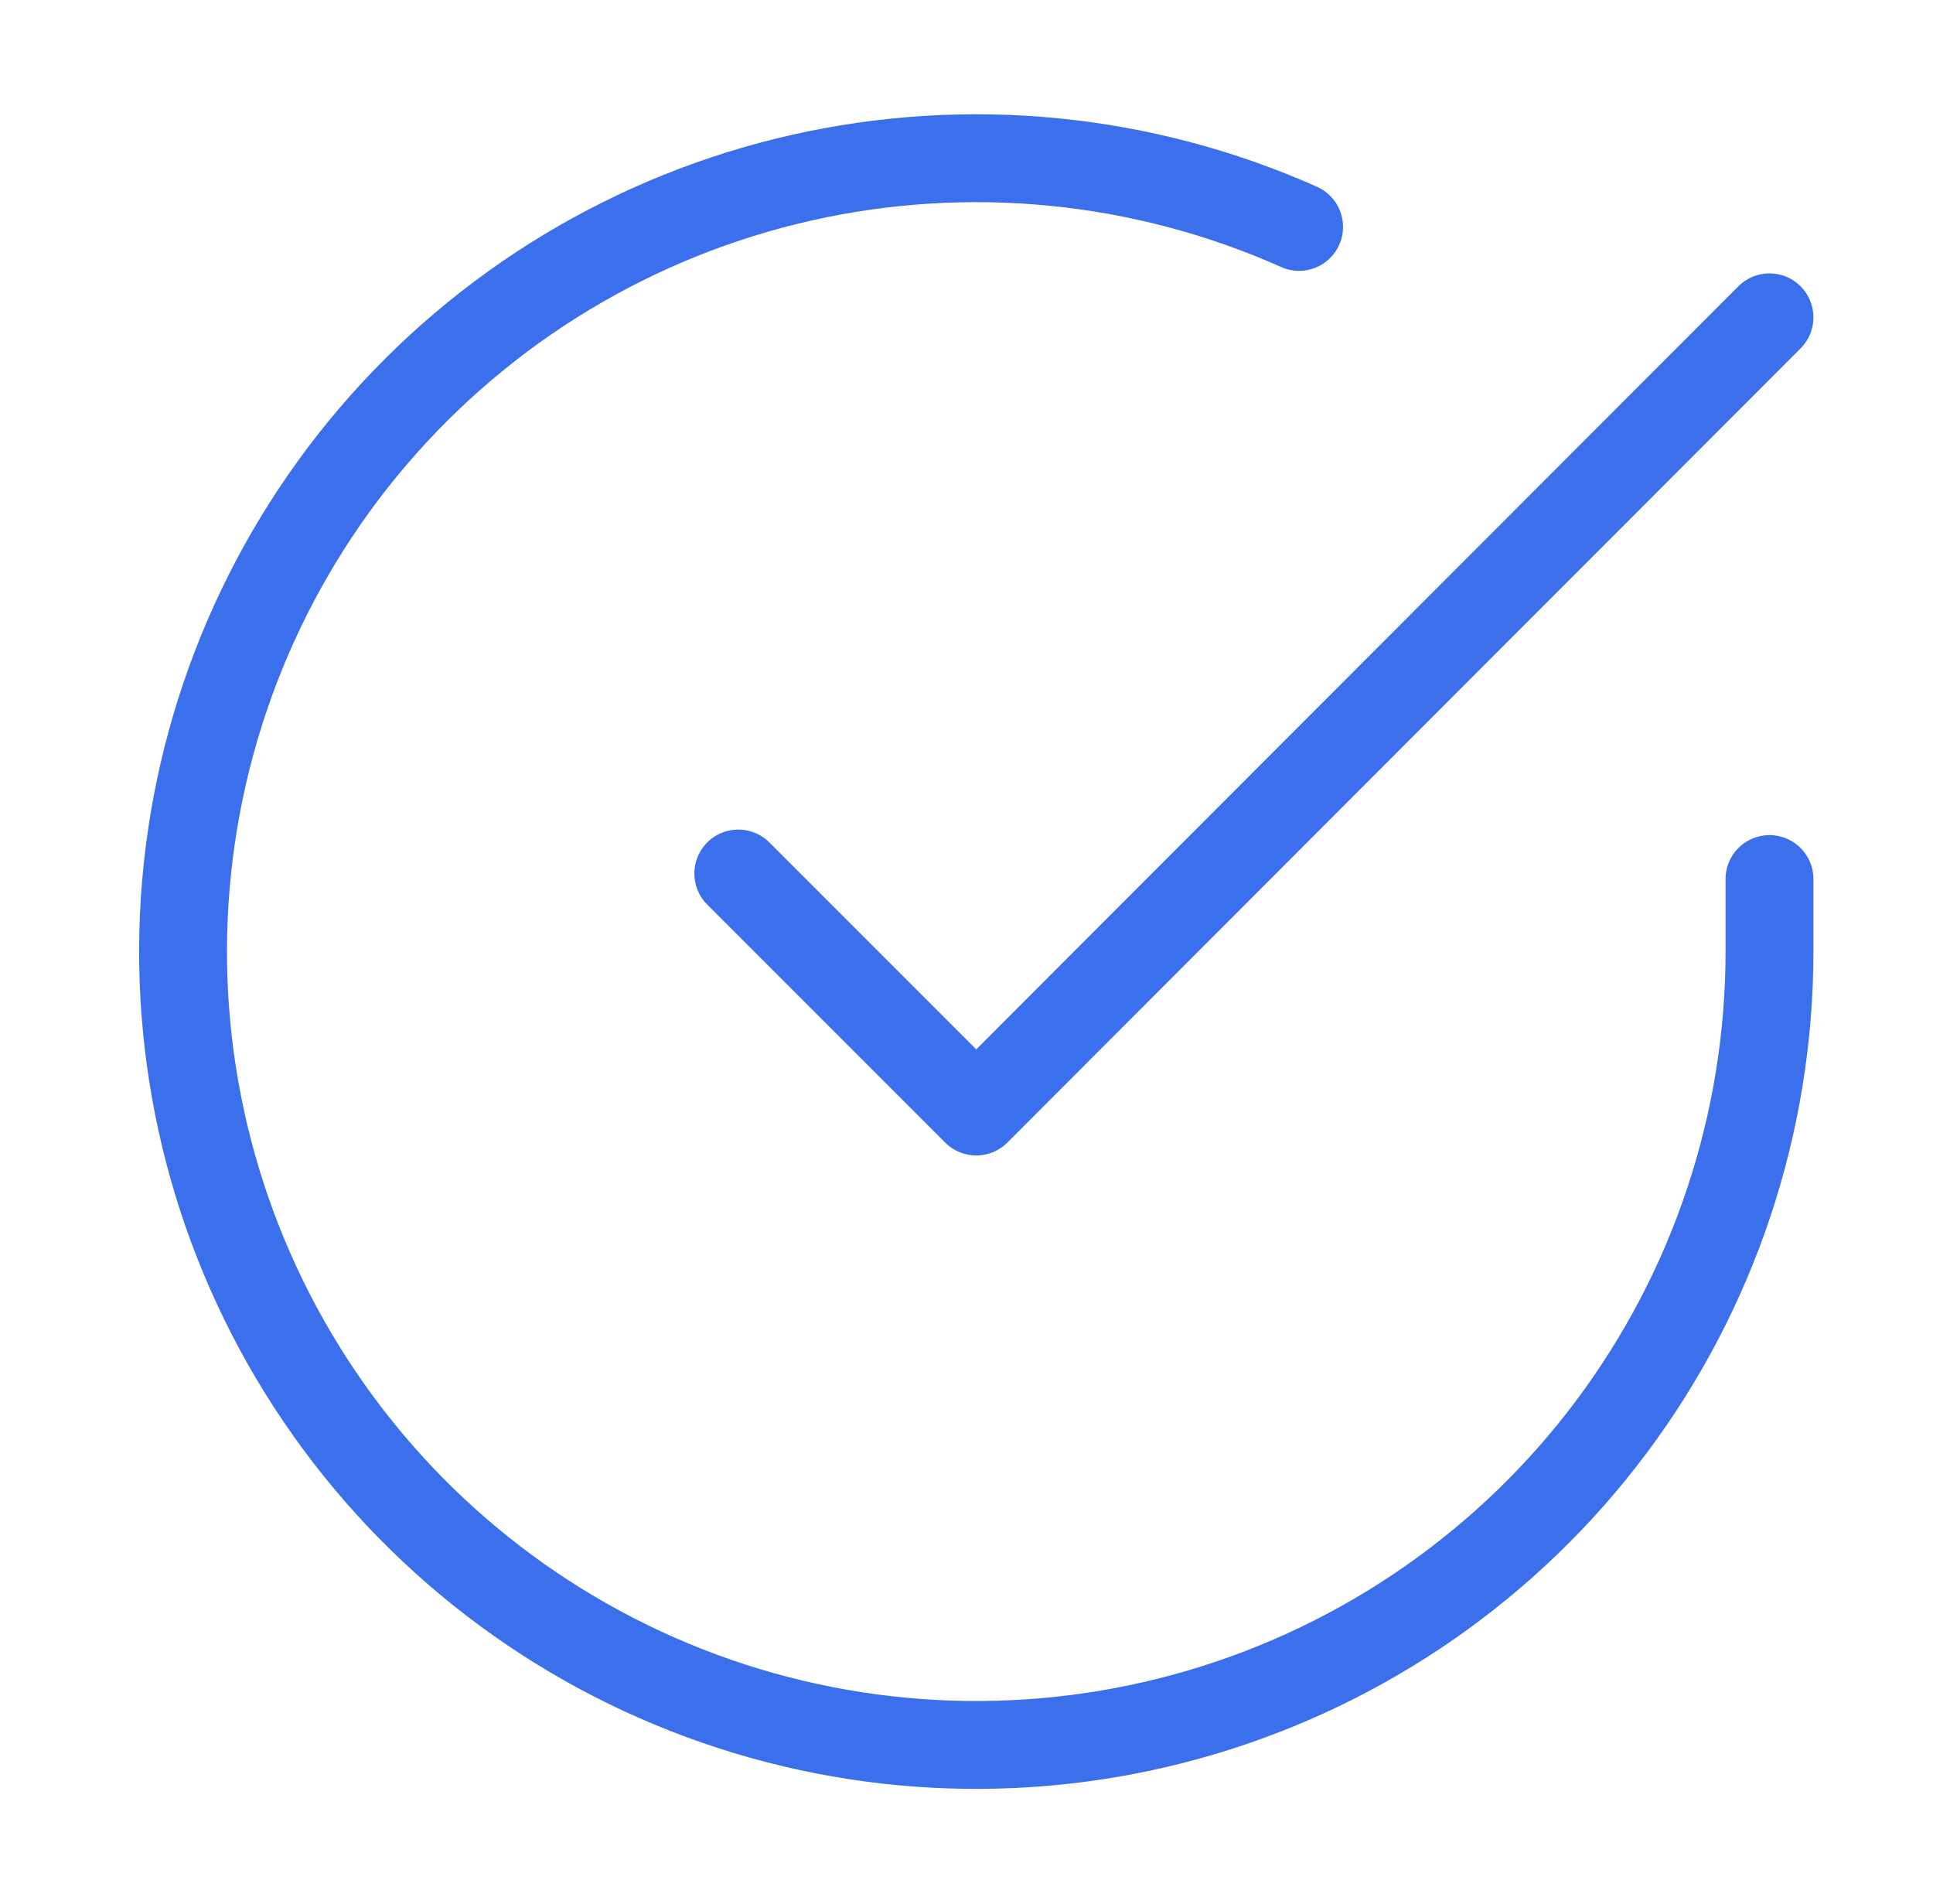 <svg width="66" height="65" viewBox="0 0 66 65" fill="none" xmlns="http://www.w3.org/2000/svg">
<path d="M60.417 30.008V32.5C60.413 38.34 58.522 44.023 55.025 48.701C51.528 53.379 46.613 56.8 41.012 58.456C35.412 60.112 29.426 59.913 23.948 57.889C18.469 55.865 13.792 52.125 10.613 47.225C7.434 42.326 5.924 36.53 6.309 30.703C6.693 24.875 8.951 19.328 12.745 14.888C16.54 10.448 21.668 7.354 27.365 6.067C33.061 4.78 39.022 5.369 44.356 7.746" stroke="#3B6FEC" stroke-width="3" stroke-linecap="round" stroke-linejoin="round"/>
<path d="M60.417 10.833L33.333 37.944L25.208 29.819" stroke="#3B6FEC" stroke-width="3" stroke-linecap="round" stroke-linejoin="round"/>
</svg>
